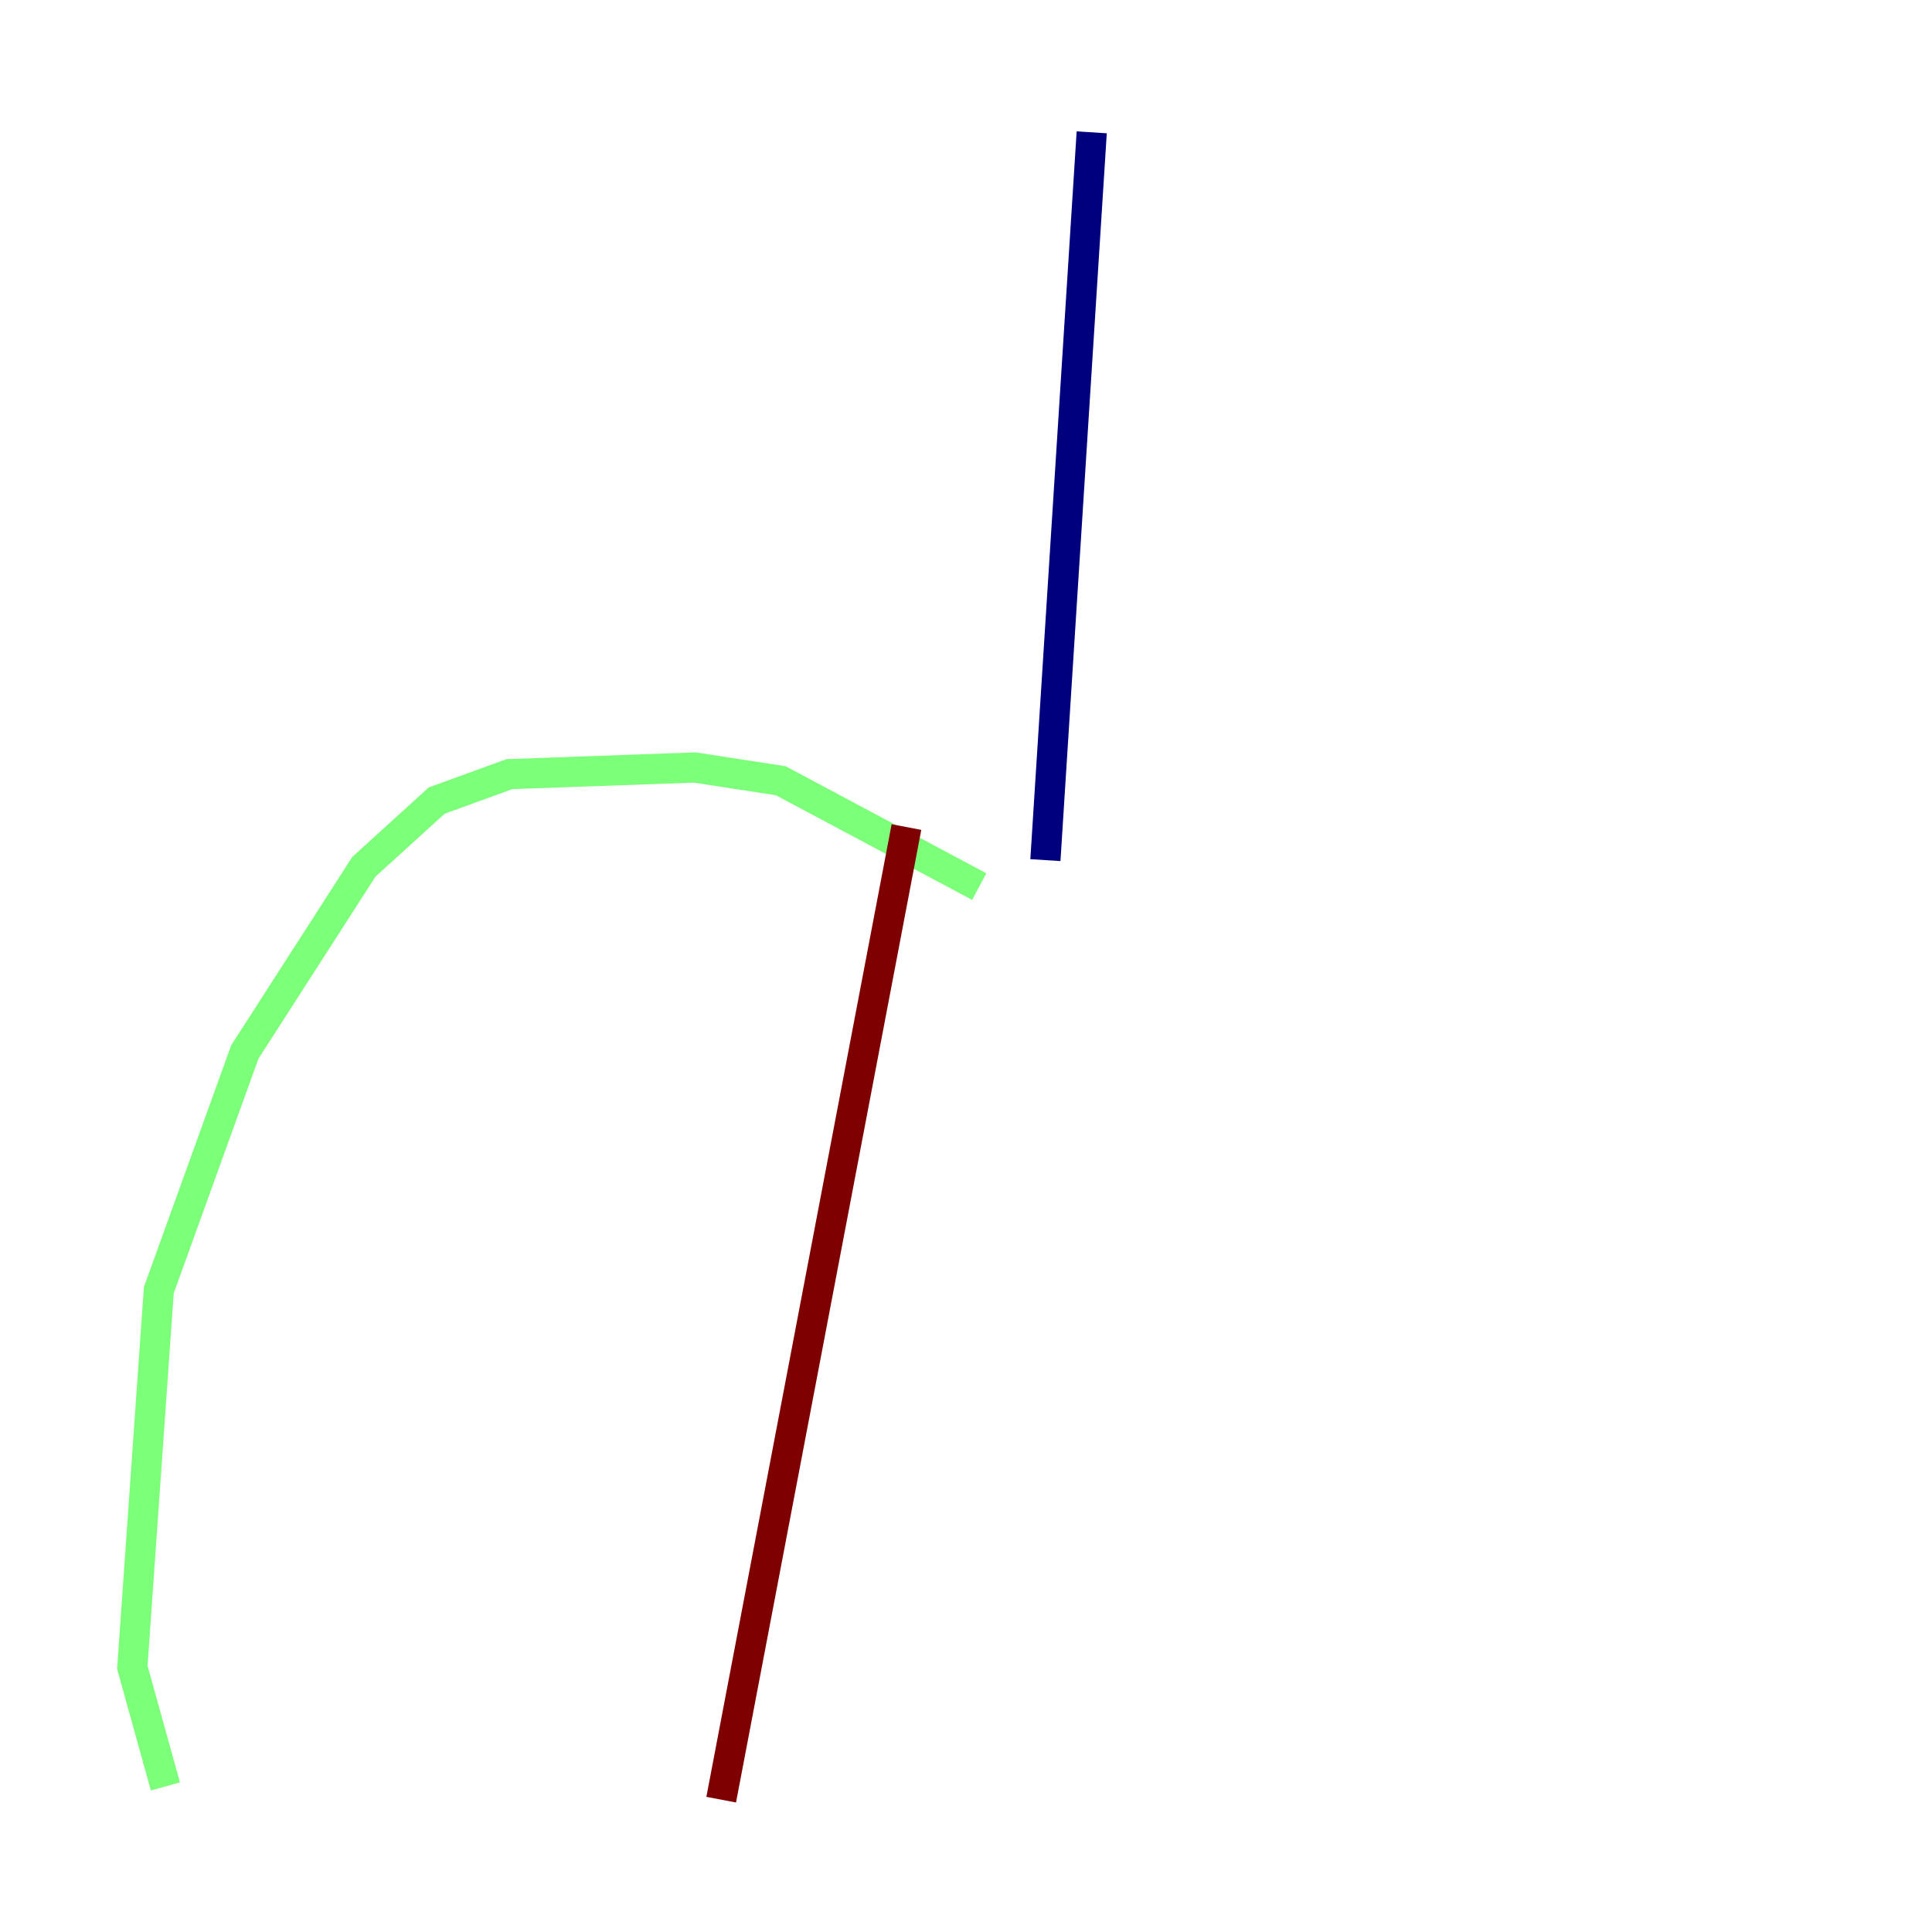 <?xml version="1.0" encoding="utf-8" ?>
<svg baseProfile="tiny" height="128" version="1.2" viewBox="0,0,128,128" width="128" xmlns="http://www.w3.org/2000/svg" xmlns:ev="http://www.w3.org/2001/xml-events" xmlns:xlink="http://www.w3.org/1999/xlink"><defs /><polyline fill="none" points="72.329,8.767 69.26,56.986" stroke="#00007f" stroke-width="2" /><polyline fill="none" points="64.877,58.74 51.726,51.726 46.027,50.849 33.753,51.288 28.931,53.041 24.11,57.425 16.219,69.699 10.521,85.48 8.767,110.466 10.959,118.356" stroke="#7cff79" stroke-width="2" /><polyline fill="none" points="60.055,54.794 47.781,119.233" stroke="#7f0000" stroke-width="2" /></svg>